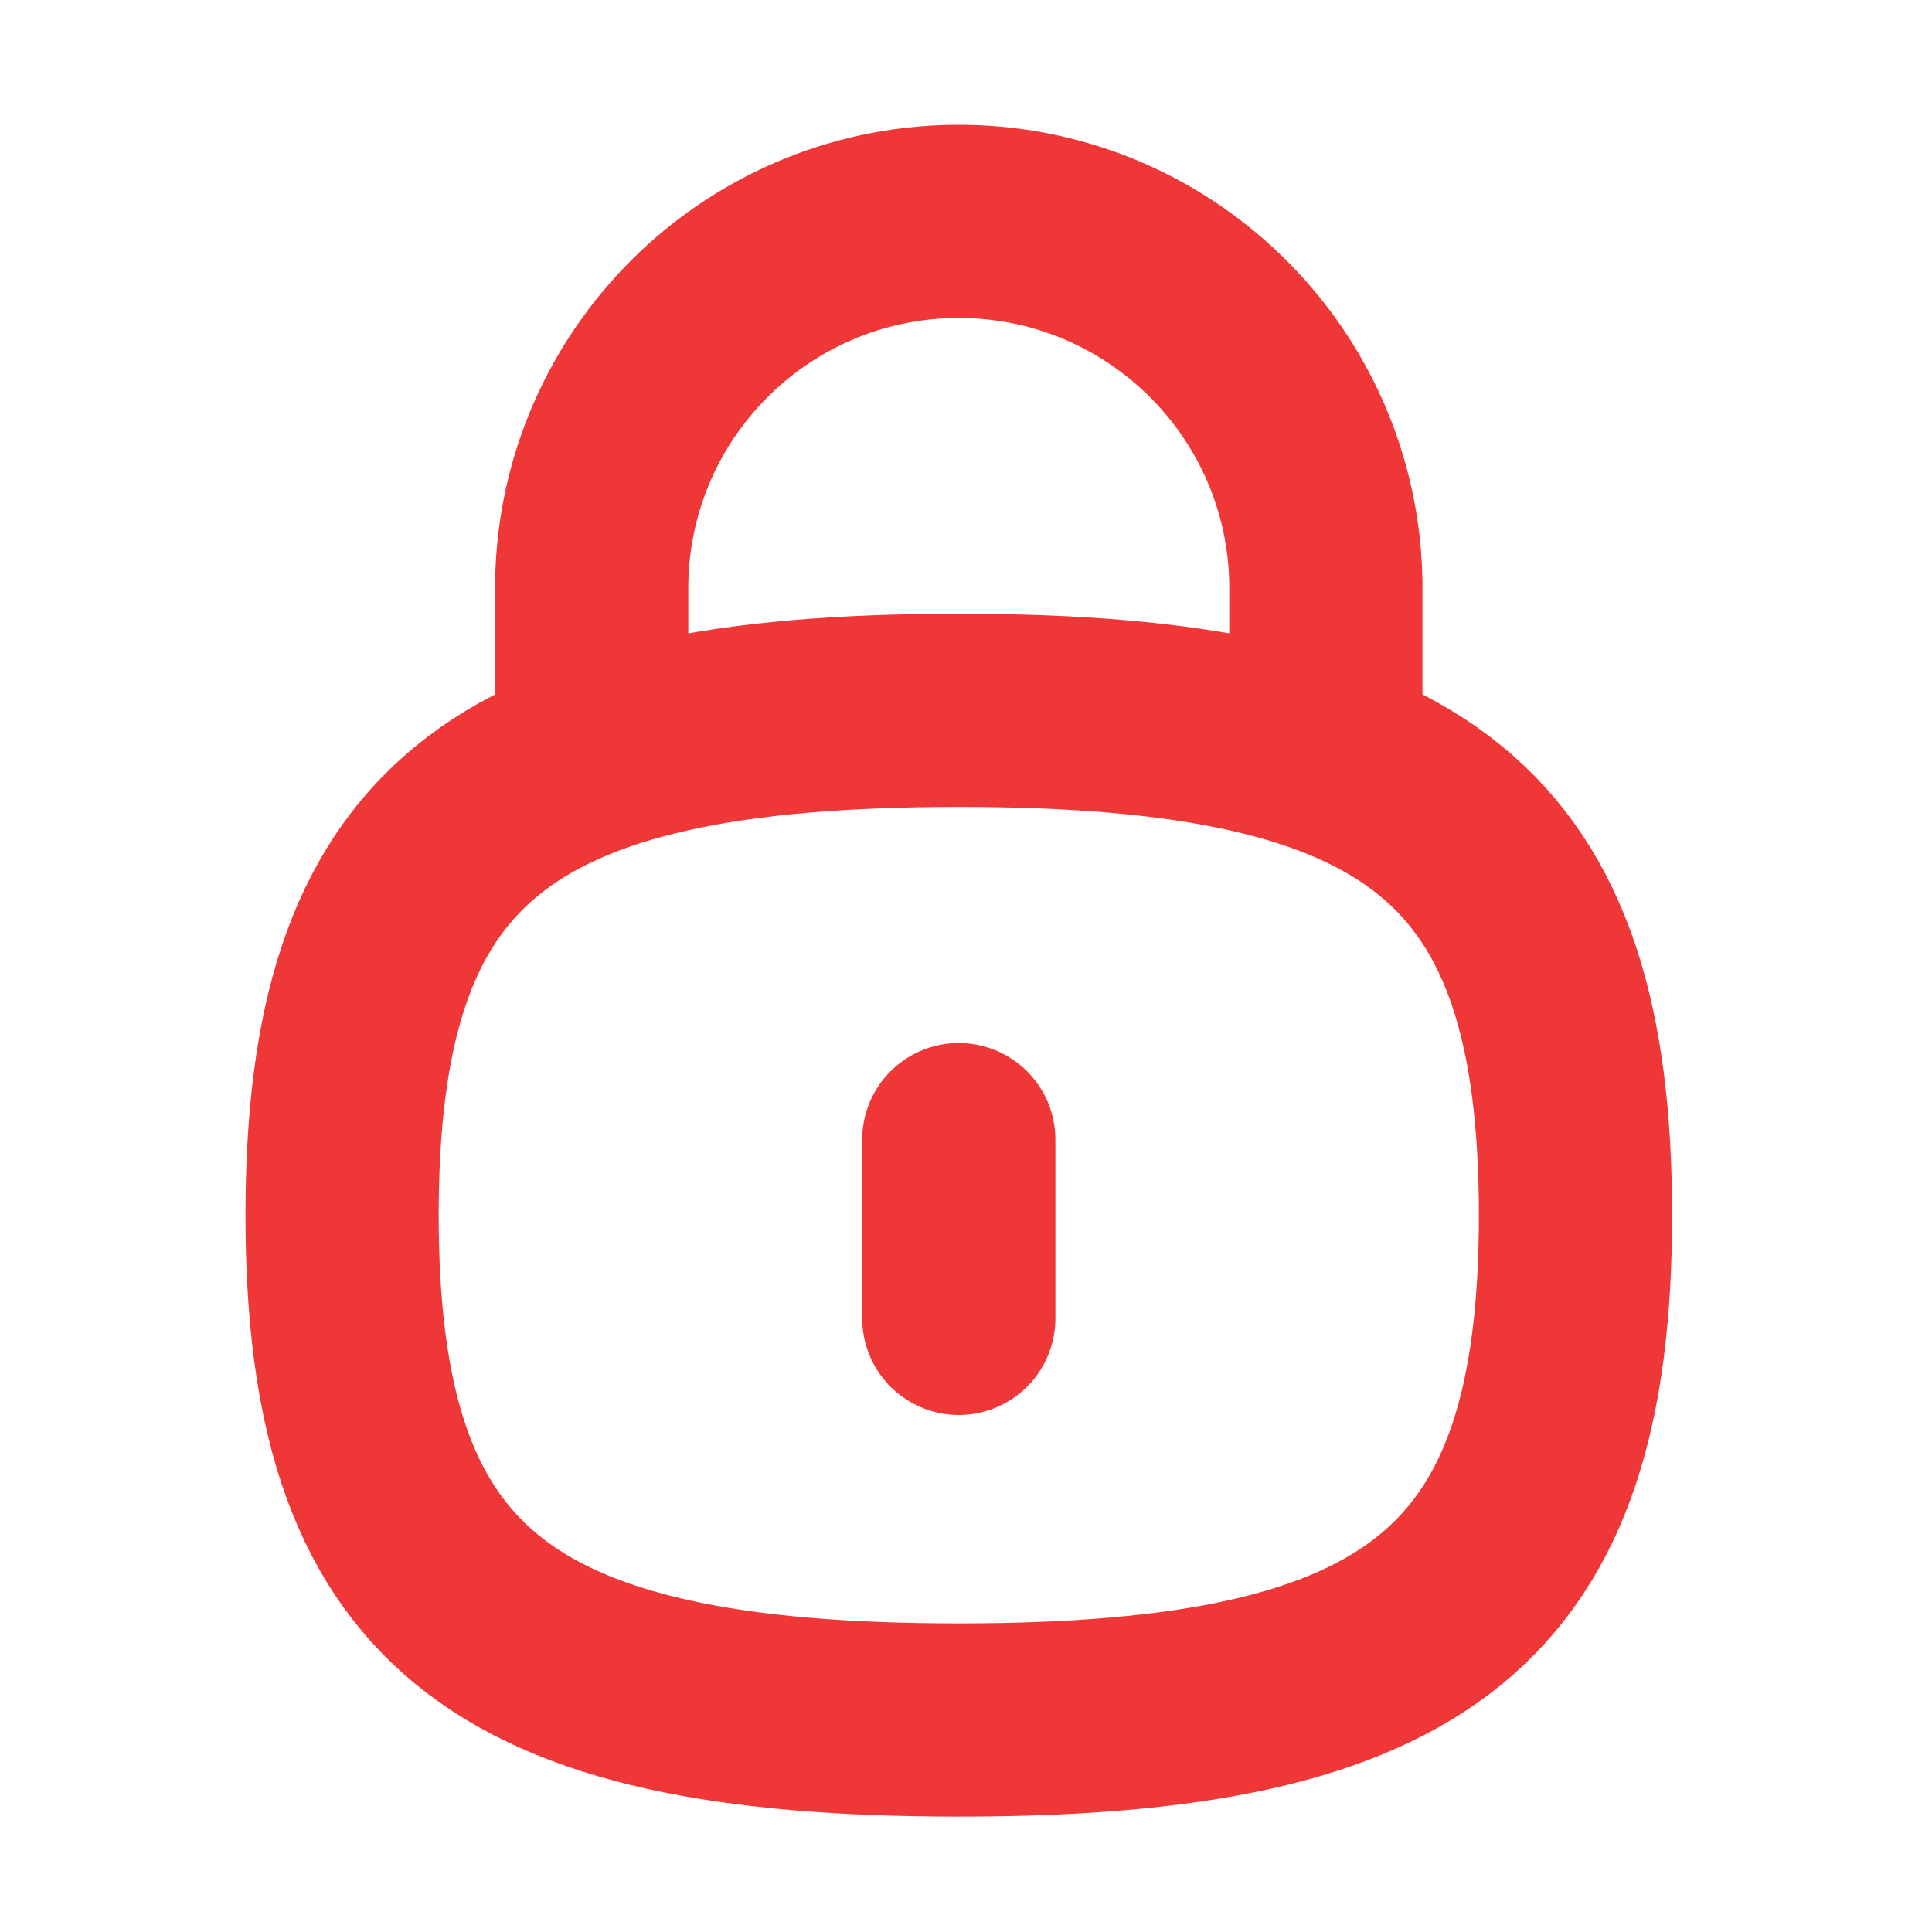<svg width="15" height="15" viewBox="0 0 15 15" fill="none" xmlns="http://www.w3.org/2000/svg">
<path d="M10.294 5.877V4.534C10.275 2.96 8.982 1.7 7.409 1.719C5.867 1.738 4.62 2.98 4.594 4.521V5.877" stroke="#F03738" stroke-width="1.5" stroke-linecap="round" stroke-linejoin="round"/>
<path d="M7.444 8.848V10.236" stroke="#F03738" stroke-width="1.5" stroke-linecap="round" stroke-linejoin="round"/>
<path fill-rule="evenodd" clip-rule="evenodd" d="M7.444 5.515C3.853 5.515 2.656 6.495 2.656 9.435C2.656 12.374 3.853 13.354 7.444 13.354C11.035 13.354 12.232 12.374 12.232 9.435C12.232 6.495 11.035 5.515 7.444 5.515Z" stroke="#F03738" stroke-width="1.5" stroke-linecap="round" stroke-linejoin="round"/>
</svg>
